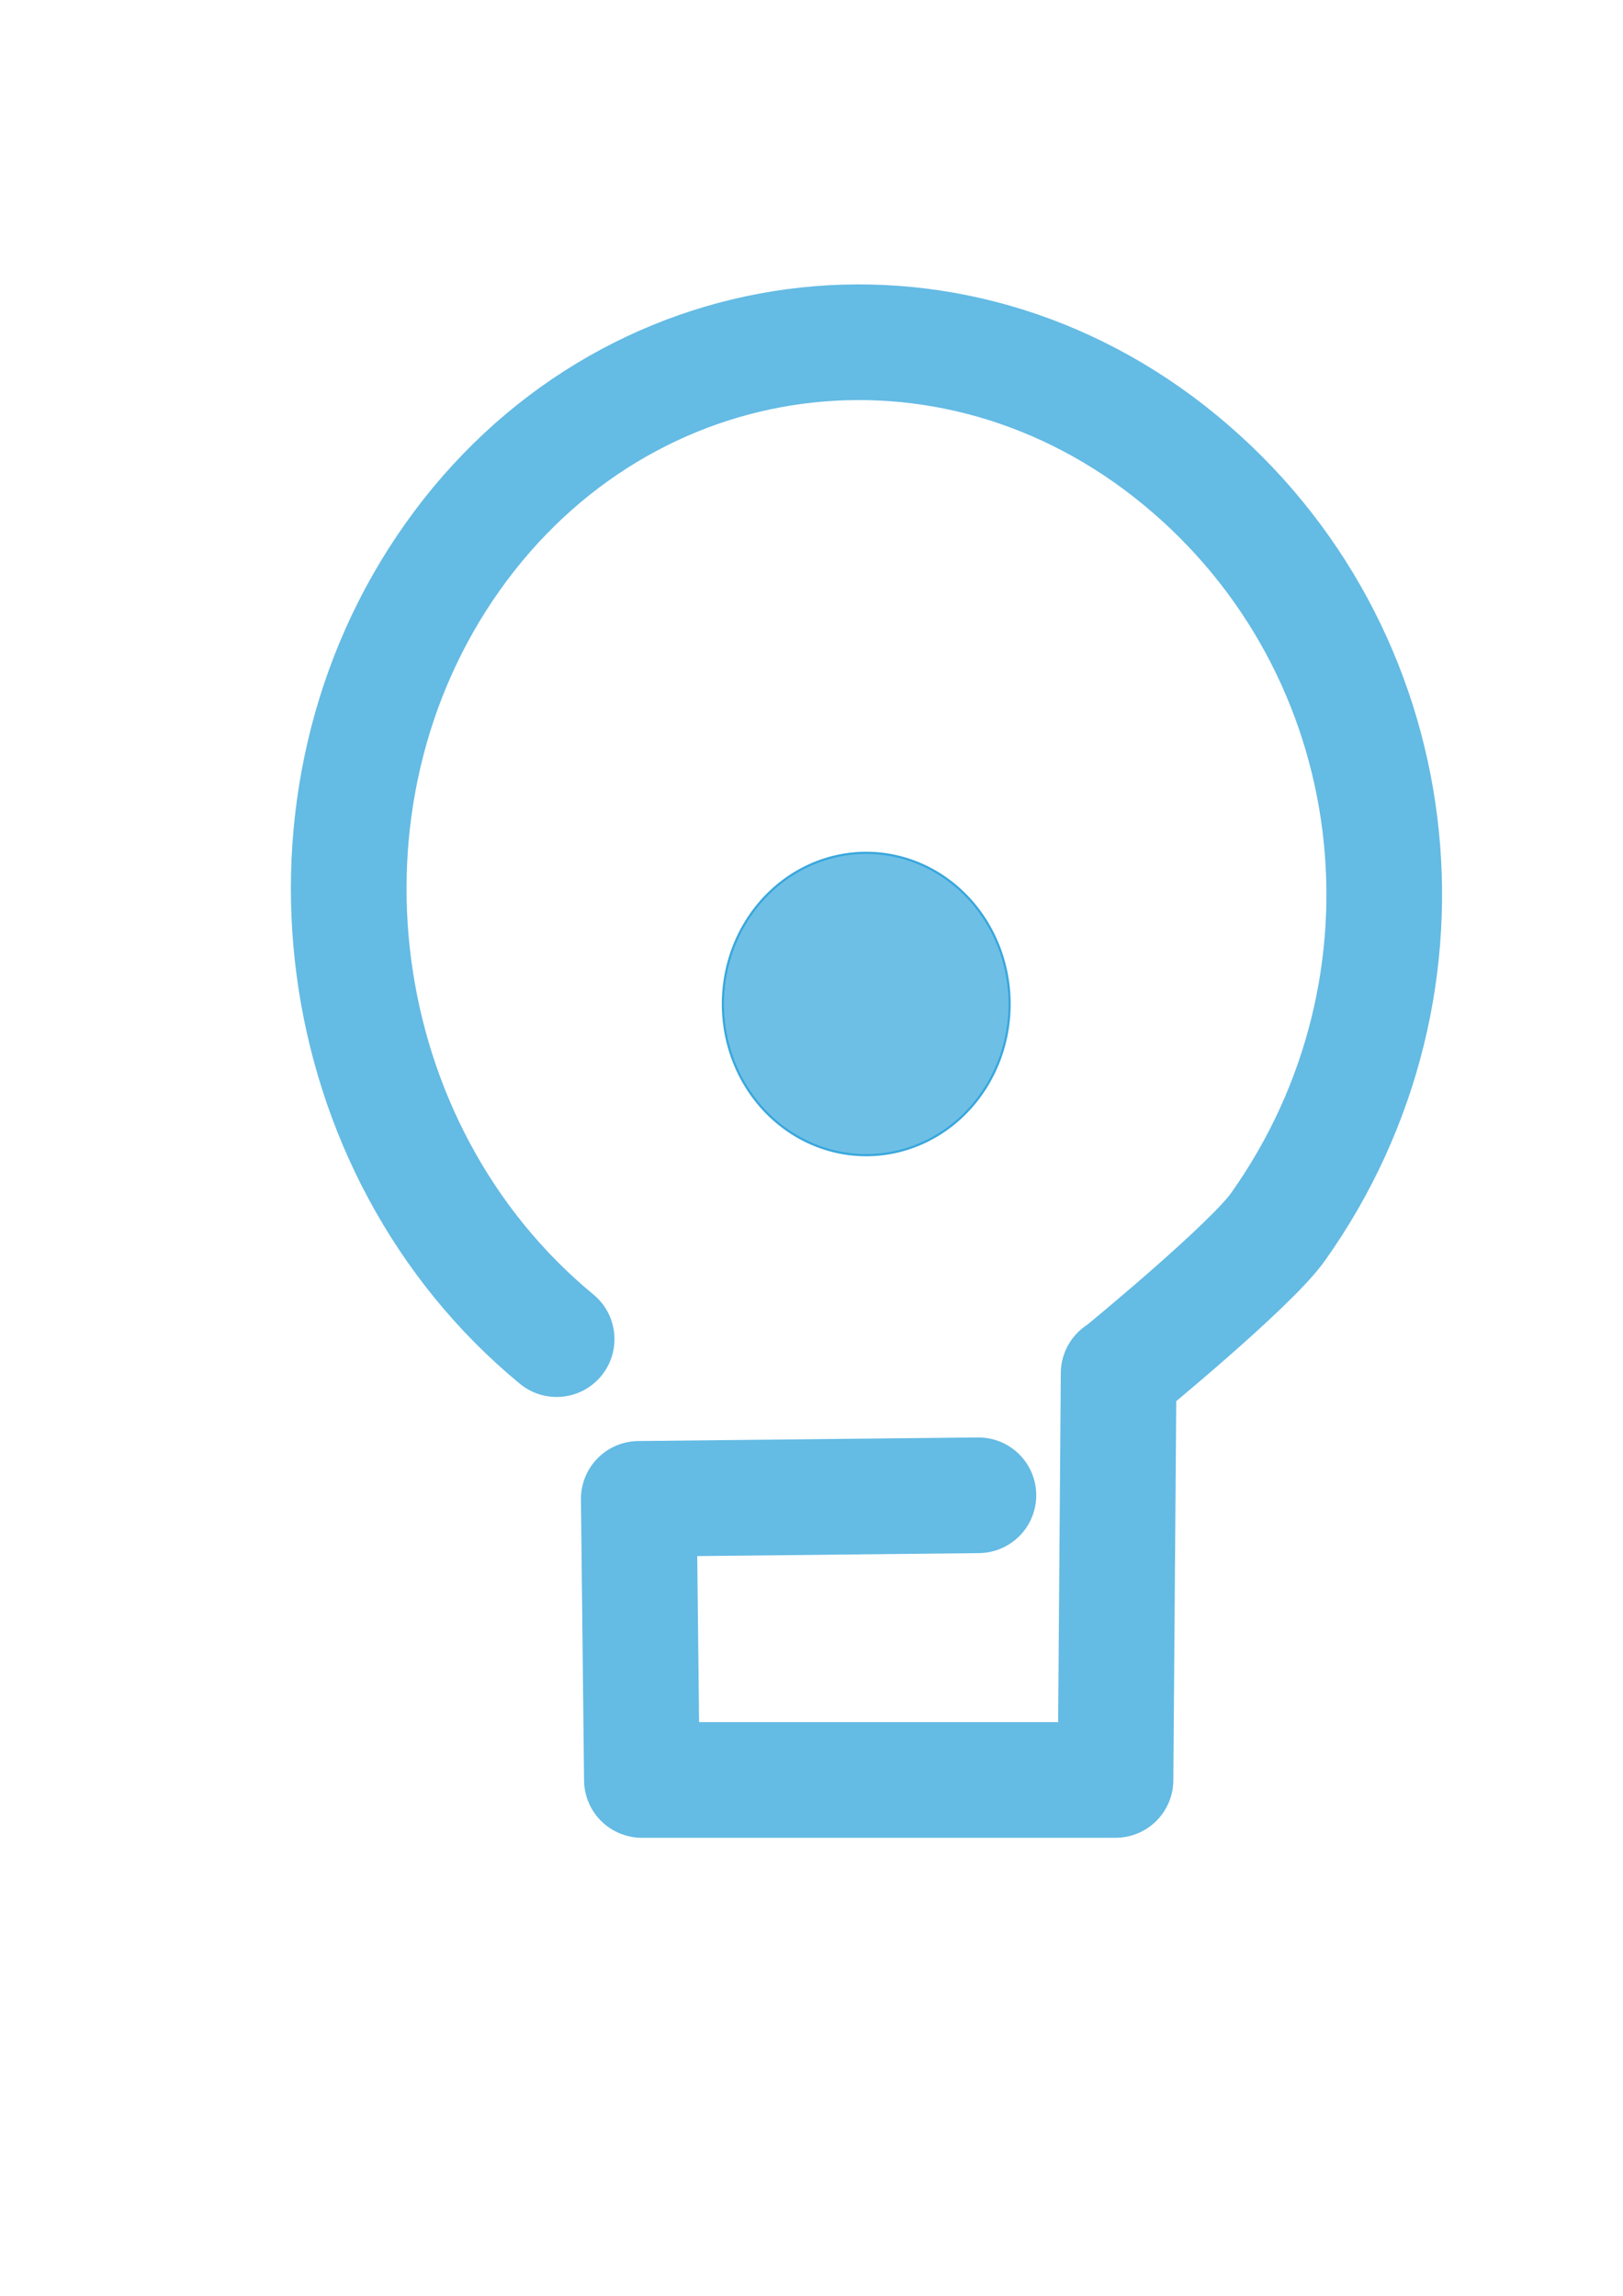 <?xml version="1.0" encoding="UTF-8" standalone="no"?>
<!-- Created with Inkscape (http://www.inkscape.org/) -->
<svg xmlns:dc="http://purl.org/dc/elements/1.1/" xmlns:cc="http://creativecommons.org/ns#" xmlns:rdf="http://www.w3.org/1999/02/22-rdf-syntax-ns#" xmlns:svg="http://www.w3.org/2000/svg" xmlns="http://www.w3.org/2000/svg" xmlns:sodipodi="http://sodipodi.sourceforge.net/DTD/sodipodi-0.dtd" xmlns:inkscape="http://www.inkscape.org/namespaces/inkscape" width="744.094" height="1052.362" id="svg2" version="1.1" inkscape:version="0.48.4 r9939" sodipodi:docname="tt.svg">

  <sodipodi:namedview id="base" pagecolor="#38A7DC" bordercolor="#666666" borderopacity="1.0" inkscape:pageopacity="0.0" inkscape:pageshadow="2" inkscape:zoom="0.7" inkscape:cx="289.64585" inkscape:cy="578.35271" inkscape:document-units="px" inkscape:current-layer="layer1" showgrid="false" showguides="true" inkscape:guide-bbox="true" inkscape:snap-global="false" inkscape:window-width="1366" inkscape:window-height="691" inkscape:window-x="0" inkscape:window-y="25" inkscape:window-maximized="1">
    <sodipodi:guide id="guide3755" position="422.857,338.571" orientation="0,1"/>
    <sodipodi:guide id="guide3757" position="412.857,284.286" orientation="0,1"/>
    <sodipodi:guide id="guide3759" position="435.714,172.857" orientation="0,1"/>
    <sodipodi:guide id="guide3761" position="298.571,338.571" orientation="1,0"/>
    <sodipodi:guide id="guide3763" position="515.714,338.571" orientation="1,0"/>
  </sodipodi:namedview>
  <defs id="defs4"/>

  <g id="layer1" inkscape:groupmode="layer" inkscape:label="Layer 1" >
    <path sodipodi:nodetypes="ccccccsssc" inkscape:connector-curvature="0" d="m 448.571,685.41 -155.714,1.646 1.429,128.844 217.143,0 1.429,-186.395 M 255.207,613.841 C 149.929,527.053 128.585,366.504 207.534,255.243 286.483,143.982 435.829,124.142 541.107,210.929 c 105.278,86.787 123.766,240.194 44.816,351.455 -12.691,17.885 -71.413,65.993 -71.413,65.993" style="fill:none;stroke:#38A7DC;stroke-width:53.021;stroke-linecap:round;stroke-linejoin:round;stroke-miterlimit:4;stroke-opacity:0.776;stroke-dasharray:none" id="path3768" />
    <defs>

  </defs>
    <path transform="translate(5.714,-21.429)" d="m 457.143,481.648 a 65.714,69.286 0 1 1 -131.429,0 65.714,69.286 0 1 1 131.429,0 z" sodipodi:ry="69.285713" sodipodi:rx="65.714287" sodipodi:cy="481.64789" sodipodi:cx="391.42856" id="path3794" style="fill:#38A7DC;fill-opacity:0.725;fill-rule:evenodd;stroke:#38A7DC;stroke-width:1px;stroke-linecap:butt;stroke-linejoin:miter;stroke-opacity:1" sodipodi:type="arc" />
  </g>
</svg>